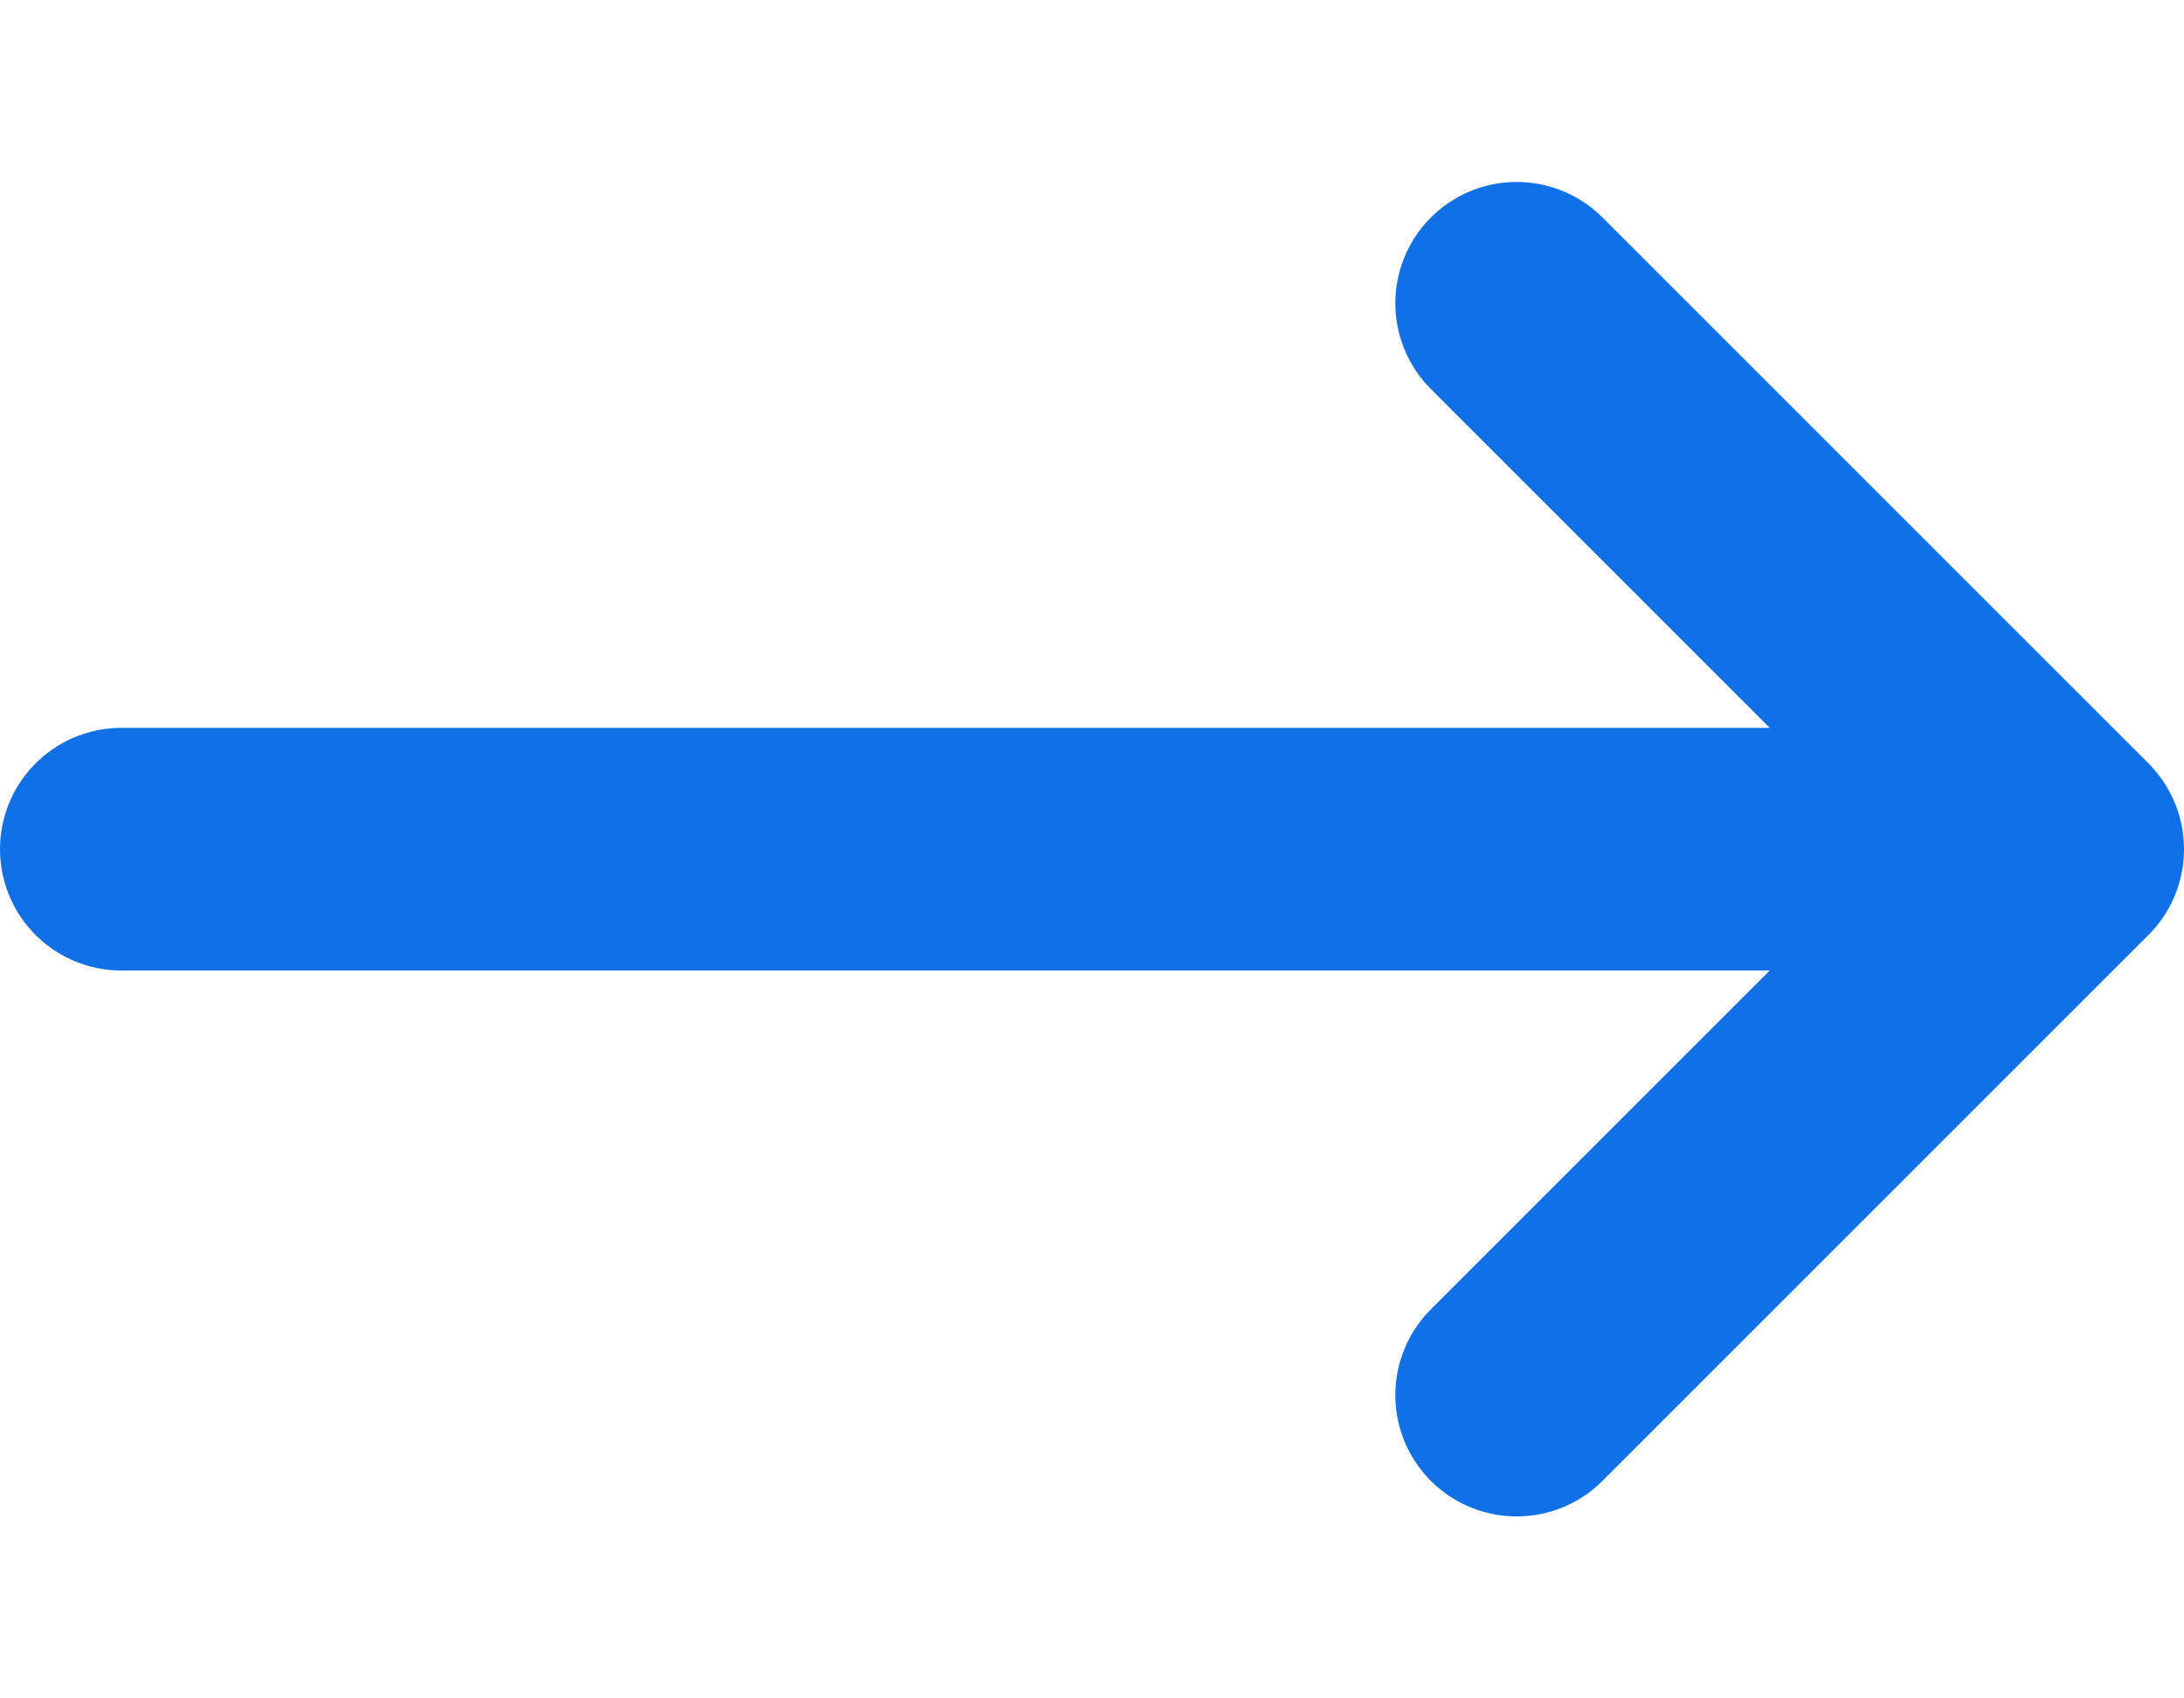 <svg xmlns="http://www.w3.org/2000/svg" width="18" height="14" viewBox="0 -2 18 14">
    <g fill="none" stroke="#0F70E7" stroke-linecap="round" stroke-linejoin="round" stroke-miterlimit="10" stroke-width="2">
        <path d="M12.5.5L17 5l-4.5 4.5M1 5h16"/>
    </g>
</svg>
